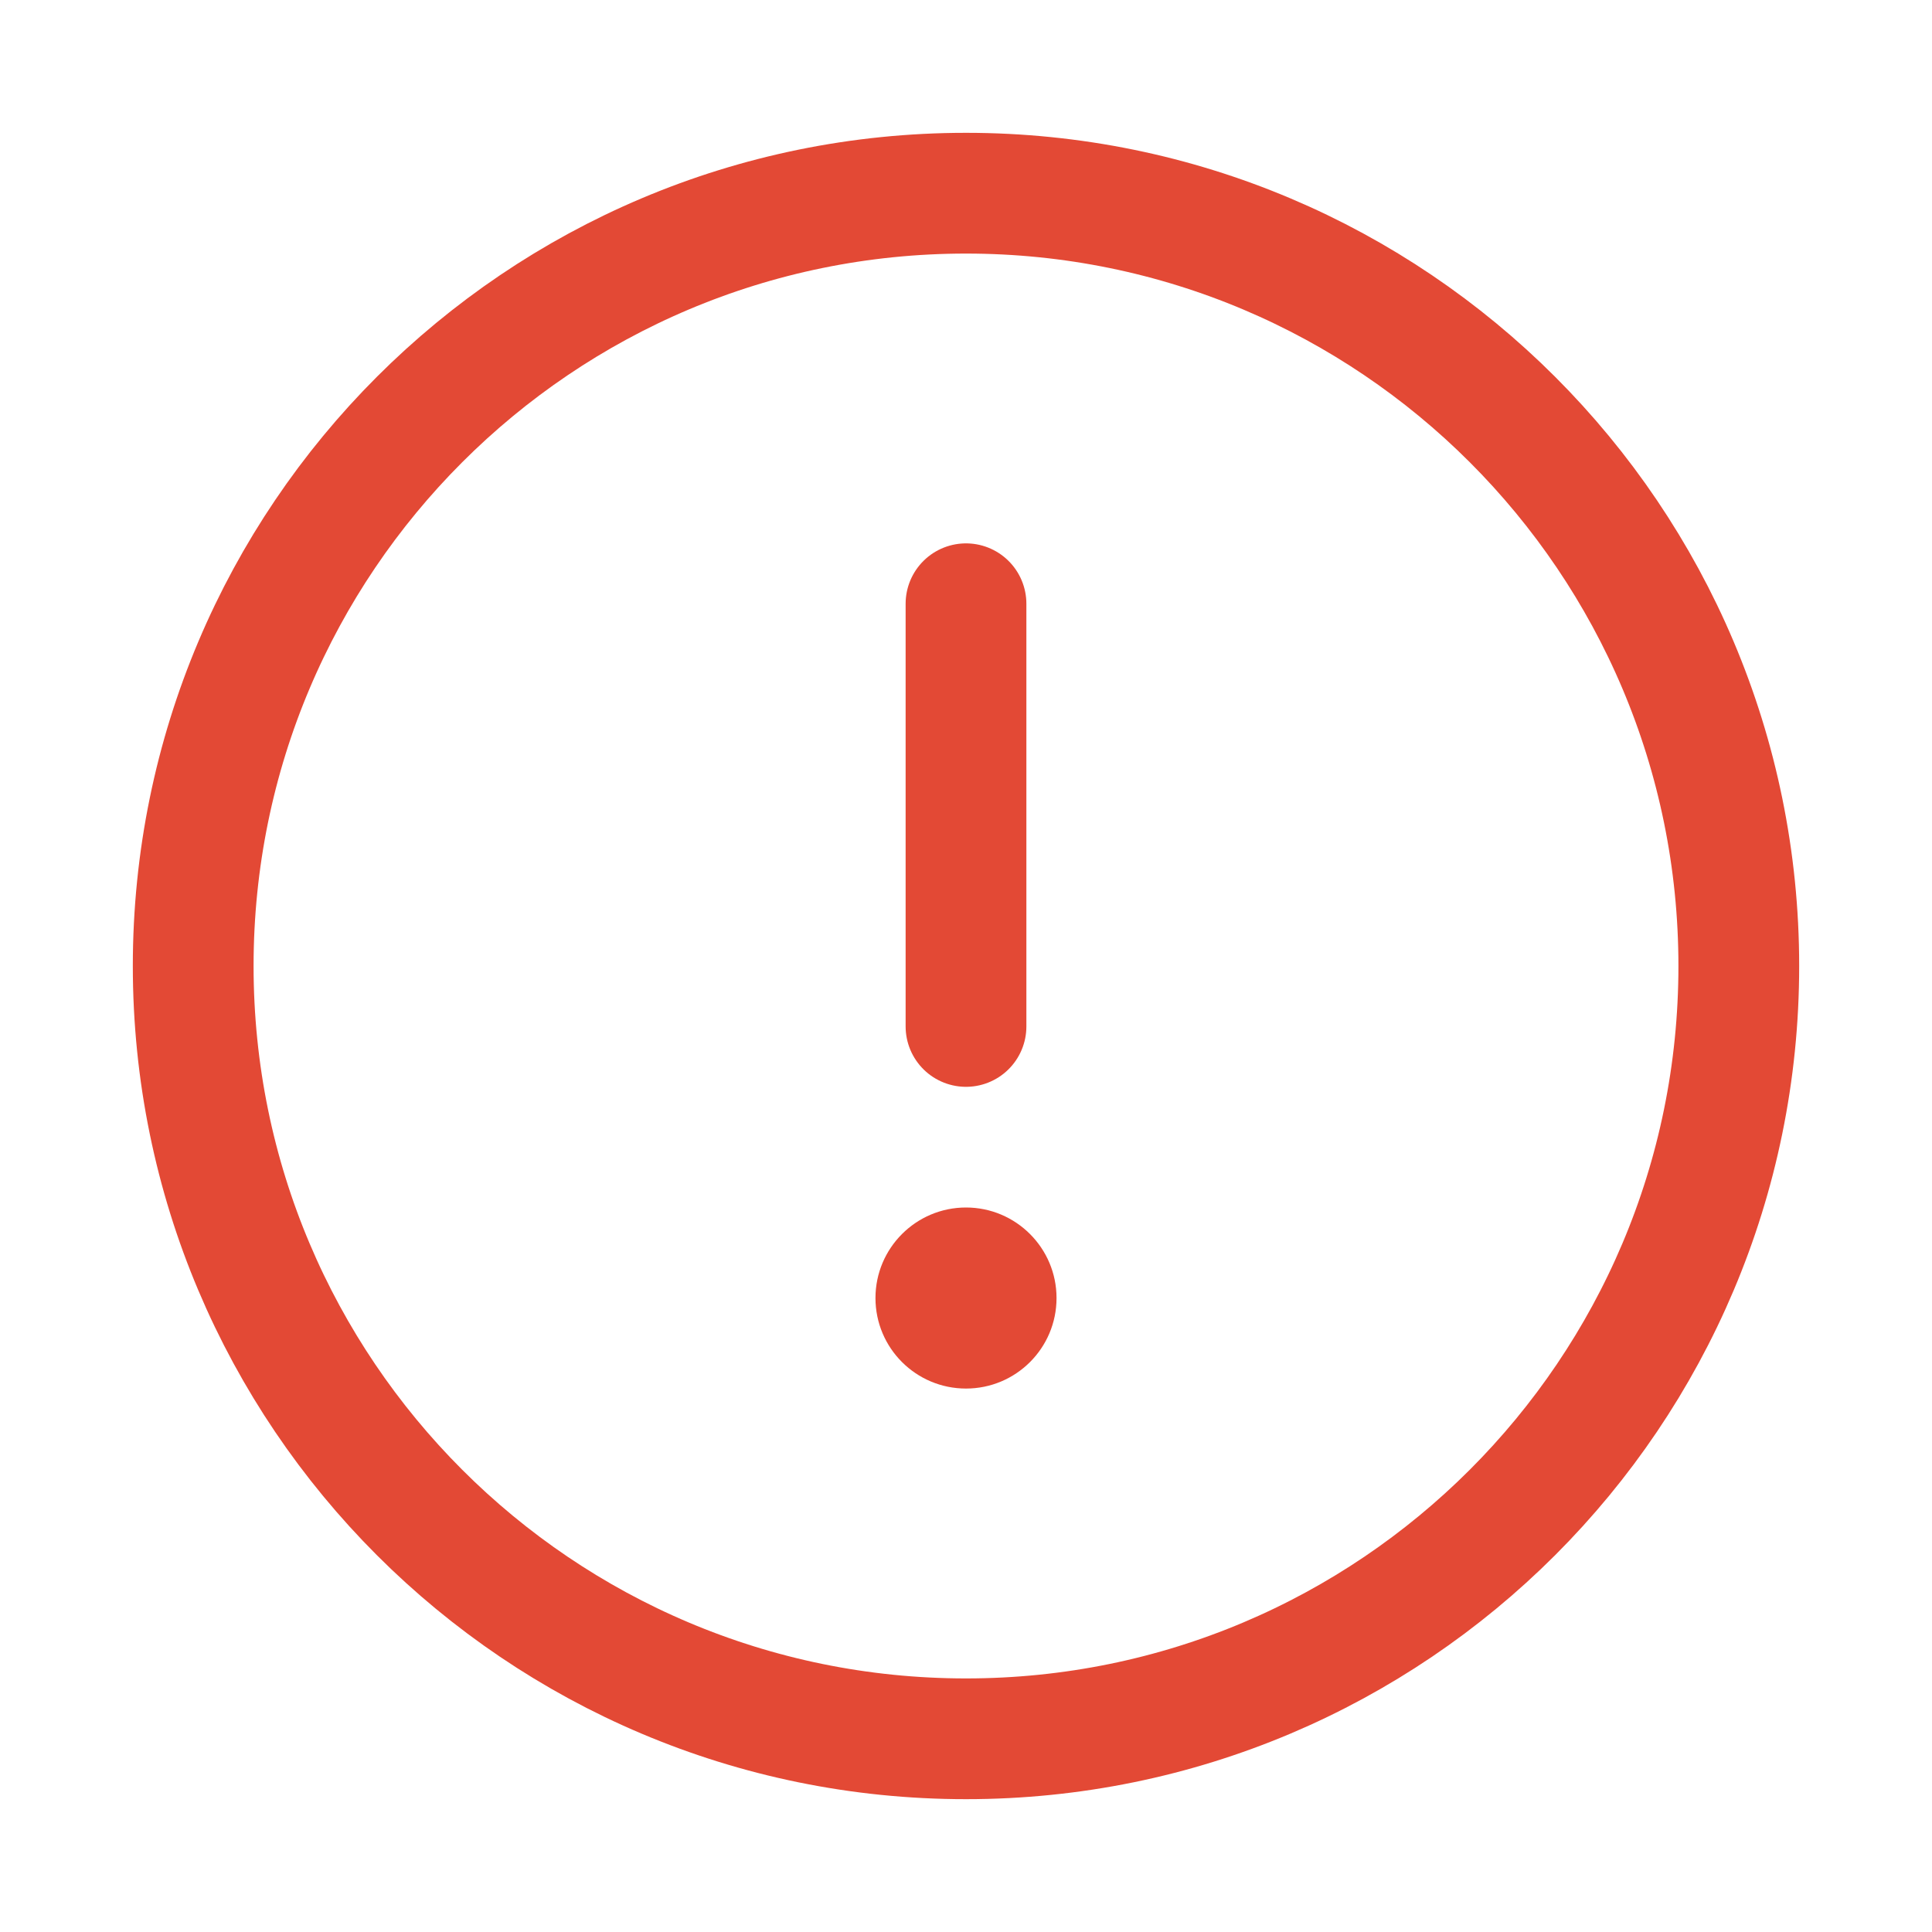 <svg width="14" height="14" viewBox="0 0 14 14" fill="none" xmlns="http://www.w3.org/2000/svg">
    <g clip-path="url(#clip0_69082_28373)">
    <path d="M7 12.6C10.093 12.6 12.6 10.093 12.6 7C12.6 3.907 10.093 1.4 7 1.4C3.907 1.4 1.4 3.907 1.4 7C1.4 10.093 3.907 12.6 7 12.6Z" stroke="#E34935" stroke-width="0.875" stroke-miterlimit="10"/>
    <path d="M7 7.438V4.375" stroke="#E34935" stroke-width="0.875" stroke-linecap="round" stroke-linejoin="round"/>
    <path d="M7 10.062C7.362 10.062 7.656 9.769 7.656 9.406C7.656 9.044 7.362 8.75 7 8.75C6.638 8.75 6.344 9.044 6.344 9.406C6.344 9.769 6.638 10.062 7 10.062Z" fill="#E34935"/>
    </g>
<defs>
    <clipPath id="clip0_69082_28373">
    <rect width="14" height="14" fill="white"/>
    </clipPath>
</defs>
</svg>
